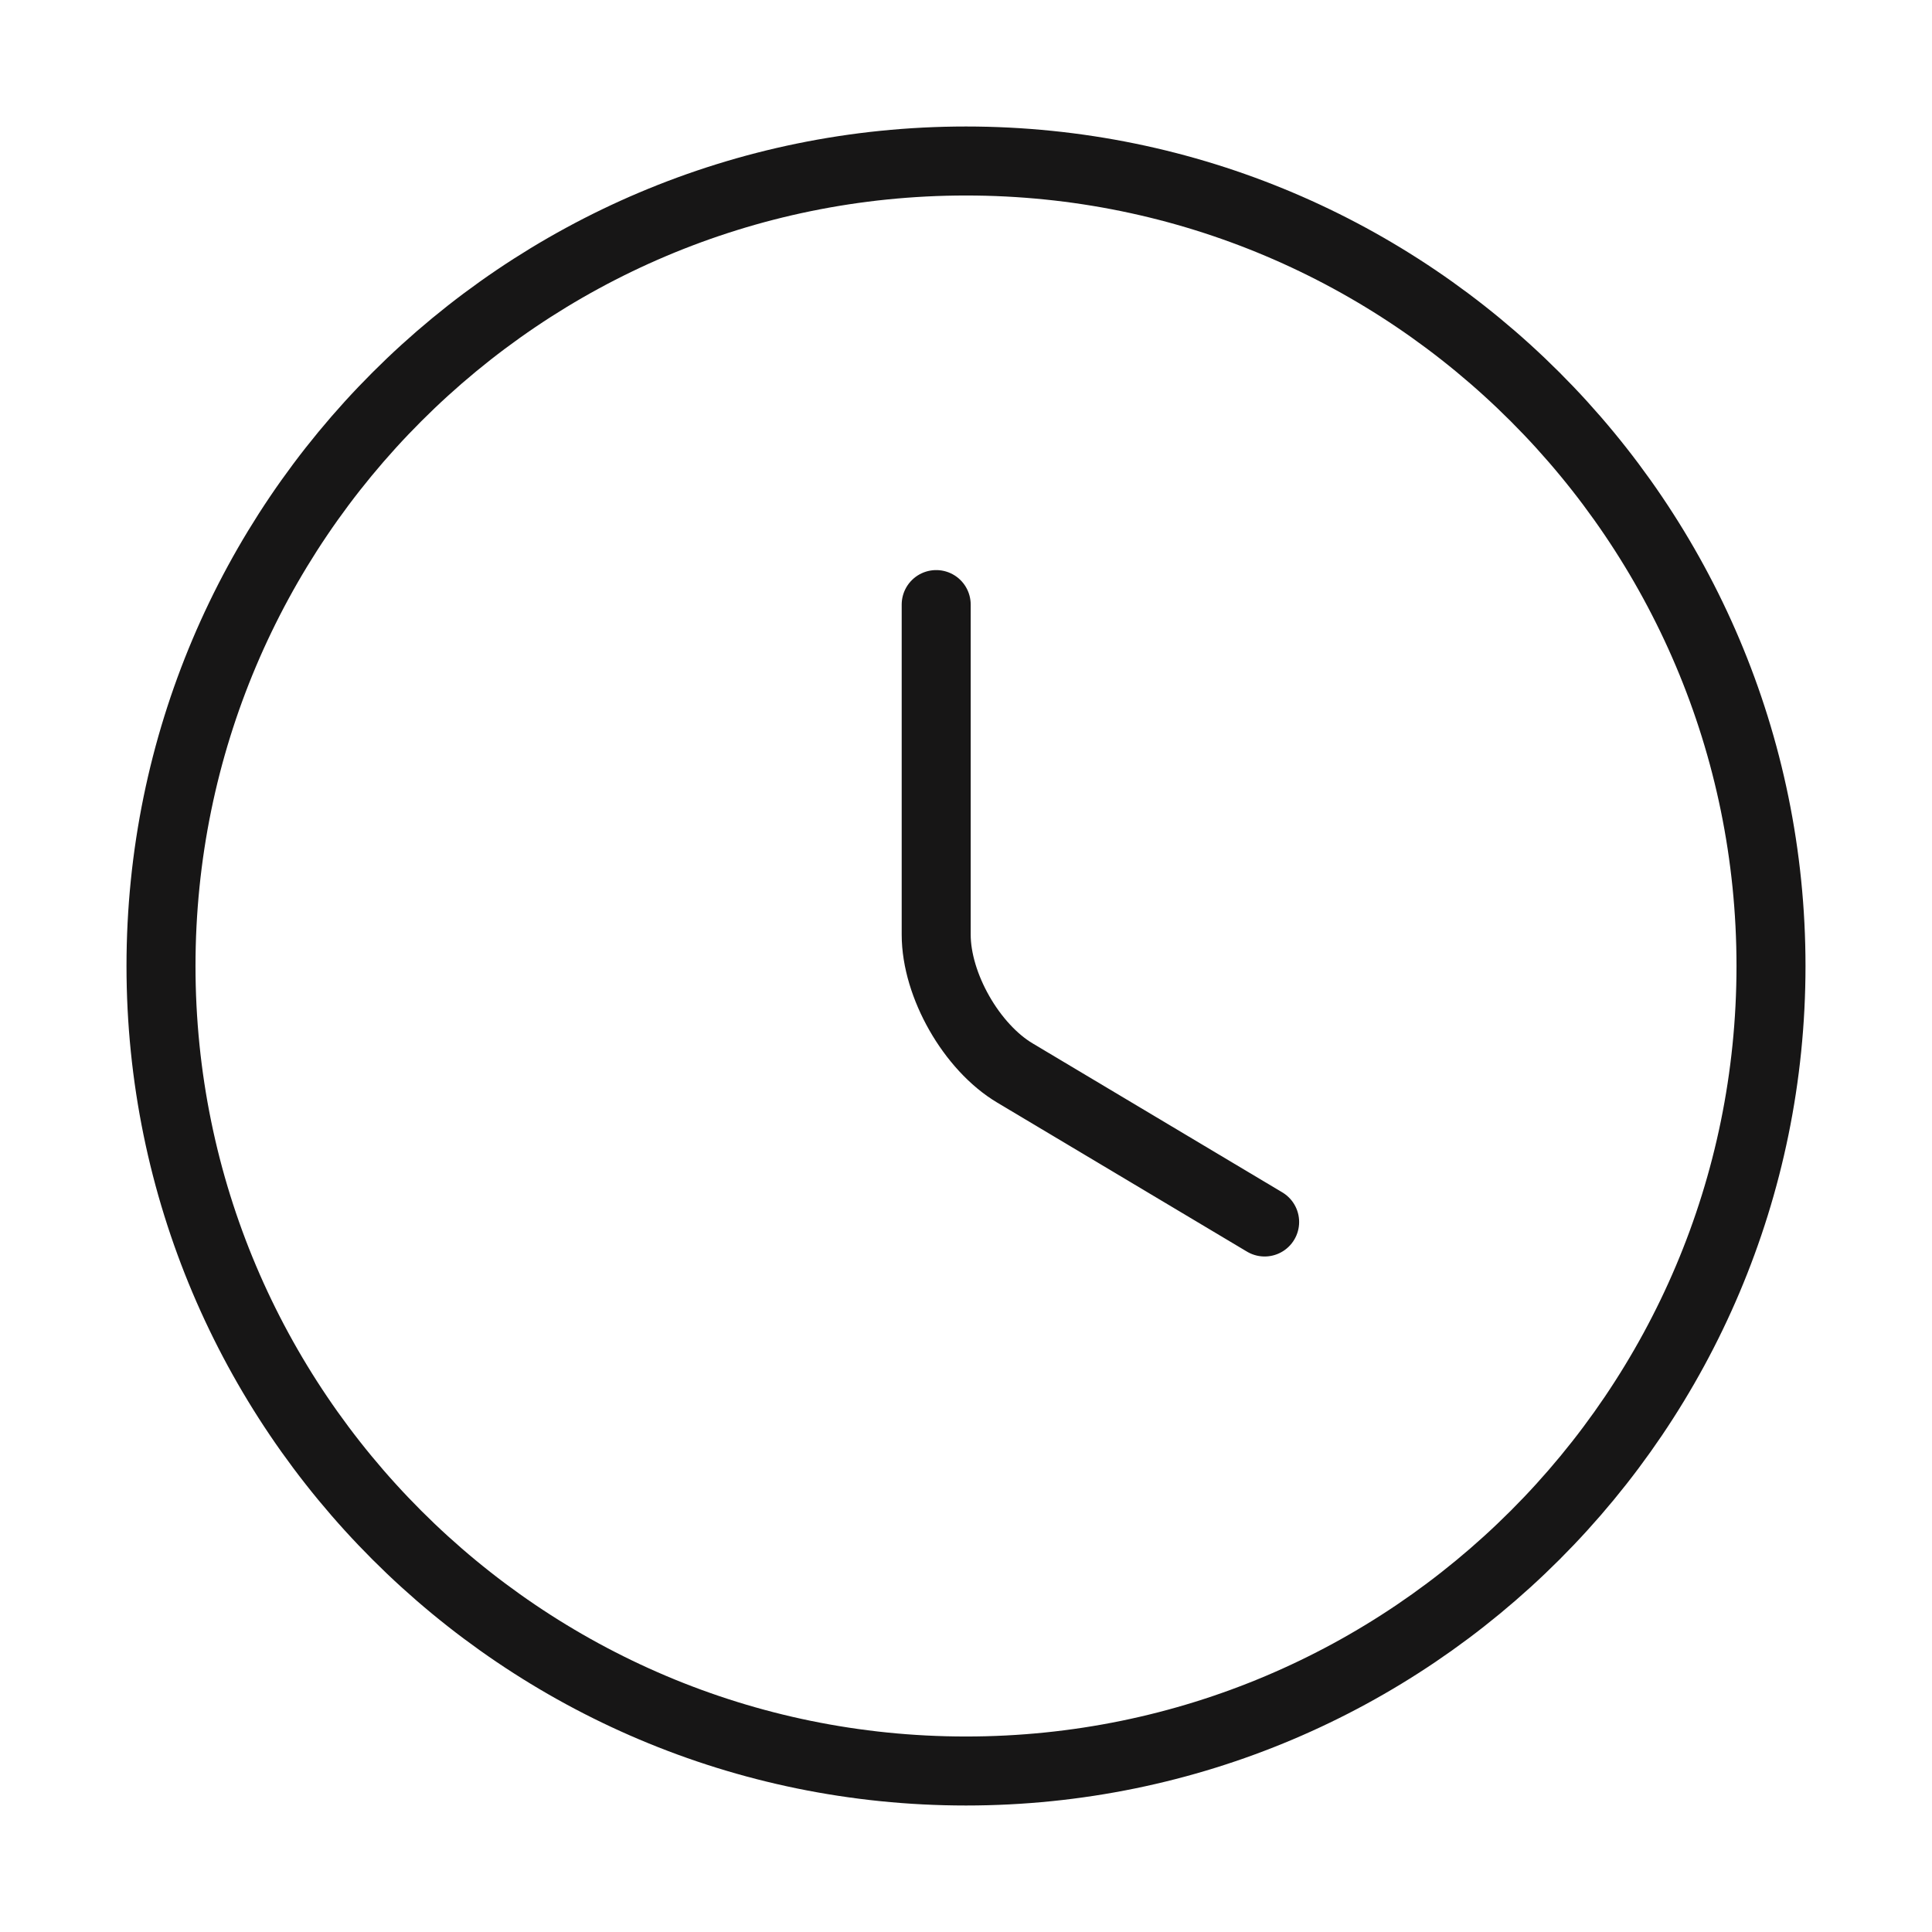 <svg width="42" height="42" viewBox="0 0 42 42" fill="none" xmlns="http://www.w3.org/2000/svg">
<path d="M38.5 21C38.5 30.66 30.66 38.5 21 38.5C11.34 38.5 3.5 30.66 3.5 21C3.5 11.34 11.34 3.5 21 3.5C30.66 3.5 38.5 11.34 38.5 21Z" stroke="#171616" stroke-width="1.5" stroke-linecap="round" stroke-linejoin="round"/>
<path d="M27.492 26.565L22.067 23.328C21.122 22.767 20.352 21.42 20.352 20.317V13.143" stroke="#171616" stroke-width="1.5" stroke-linecap="round" stroke-linejoin="round"/>
</svg>